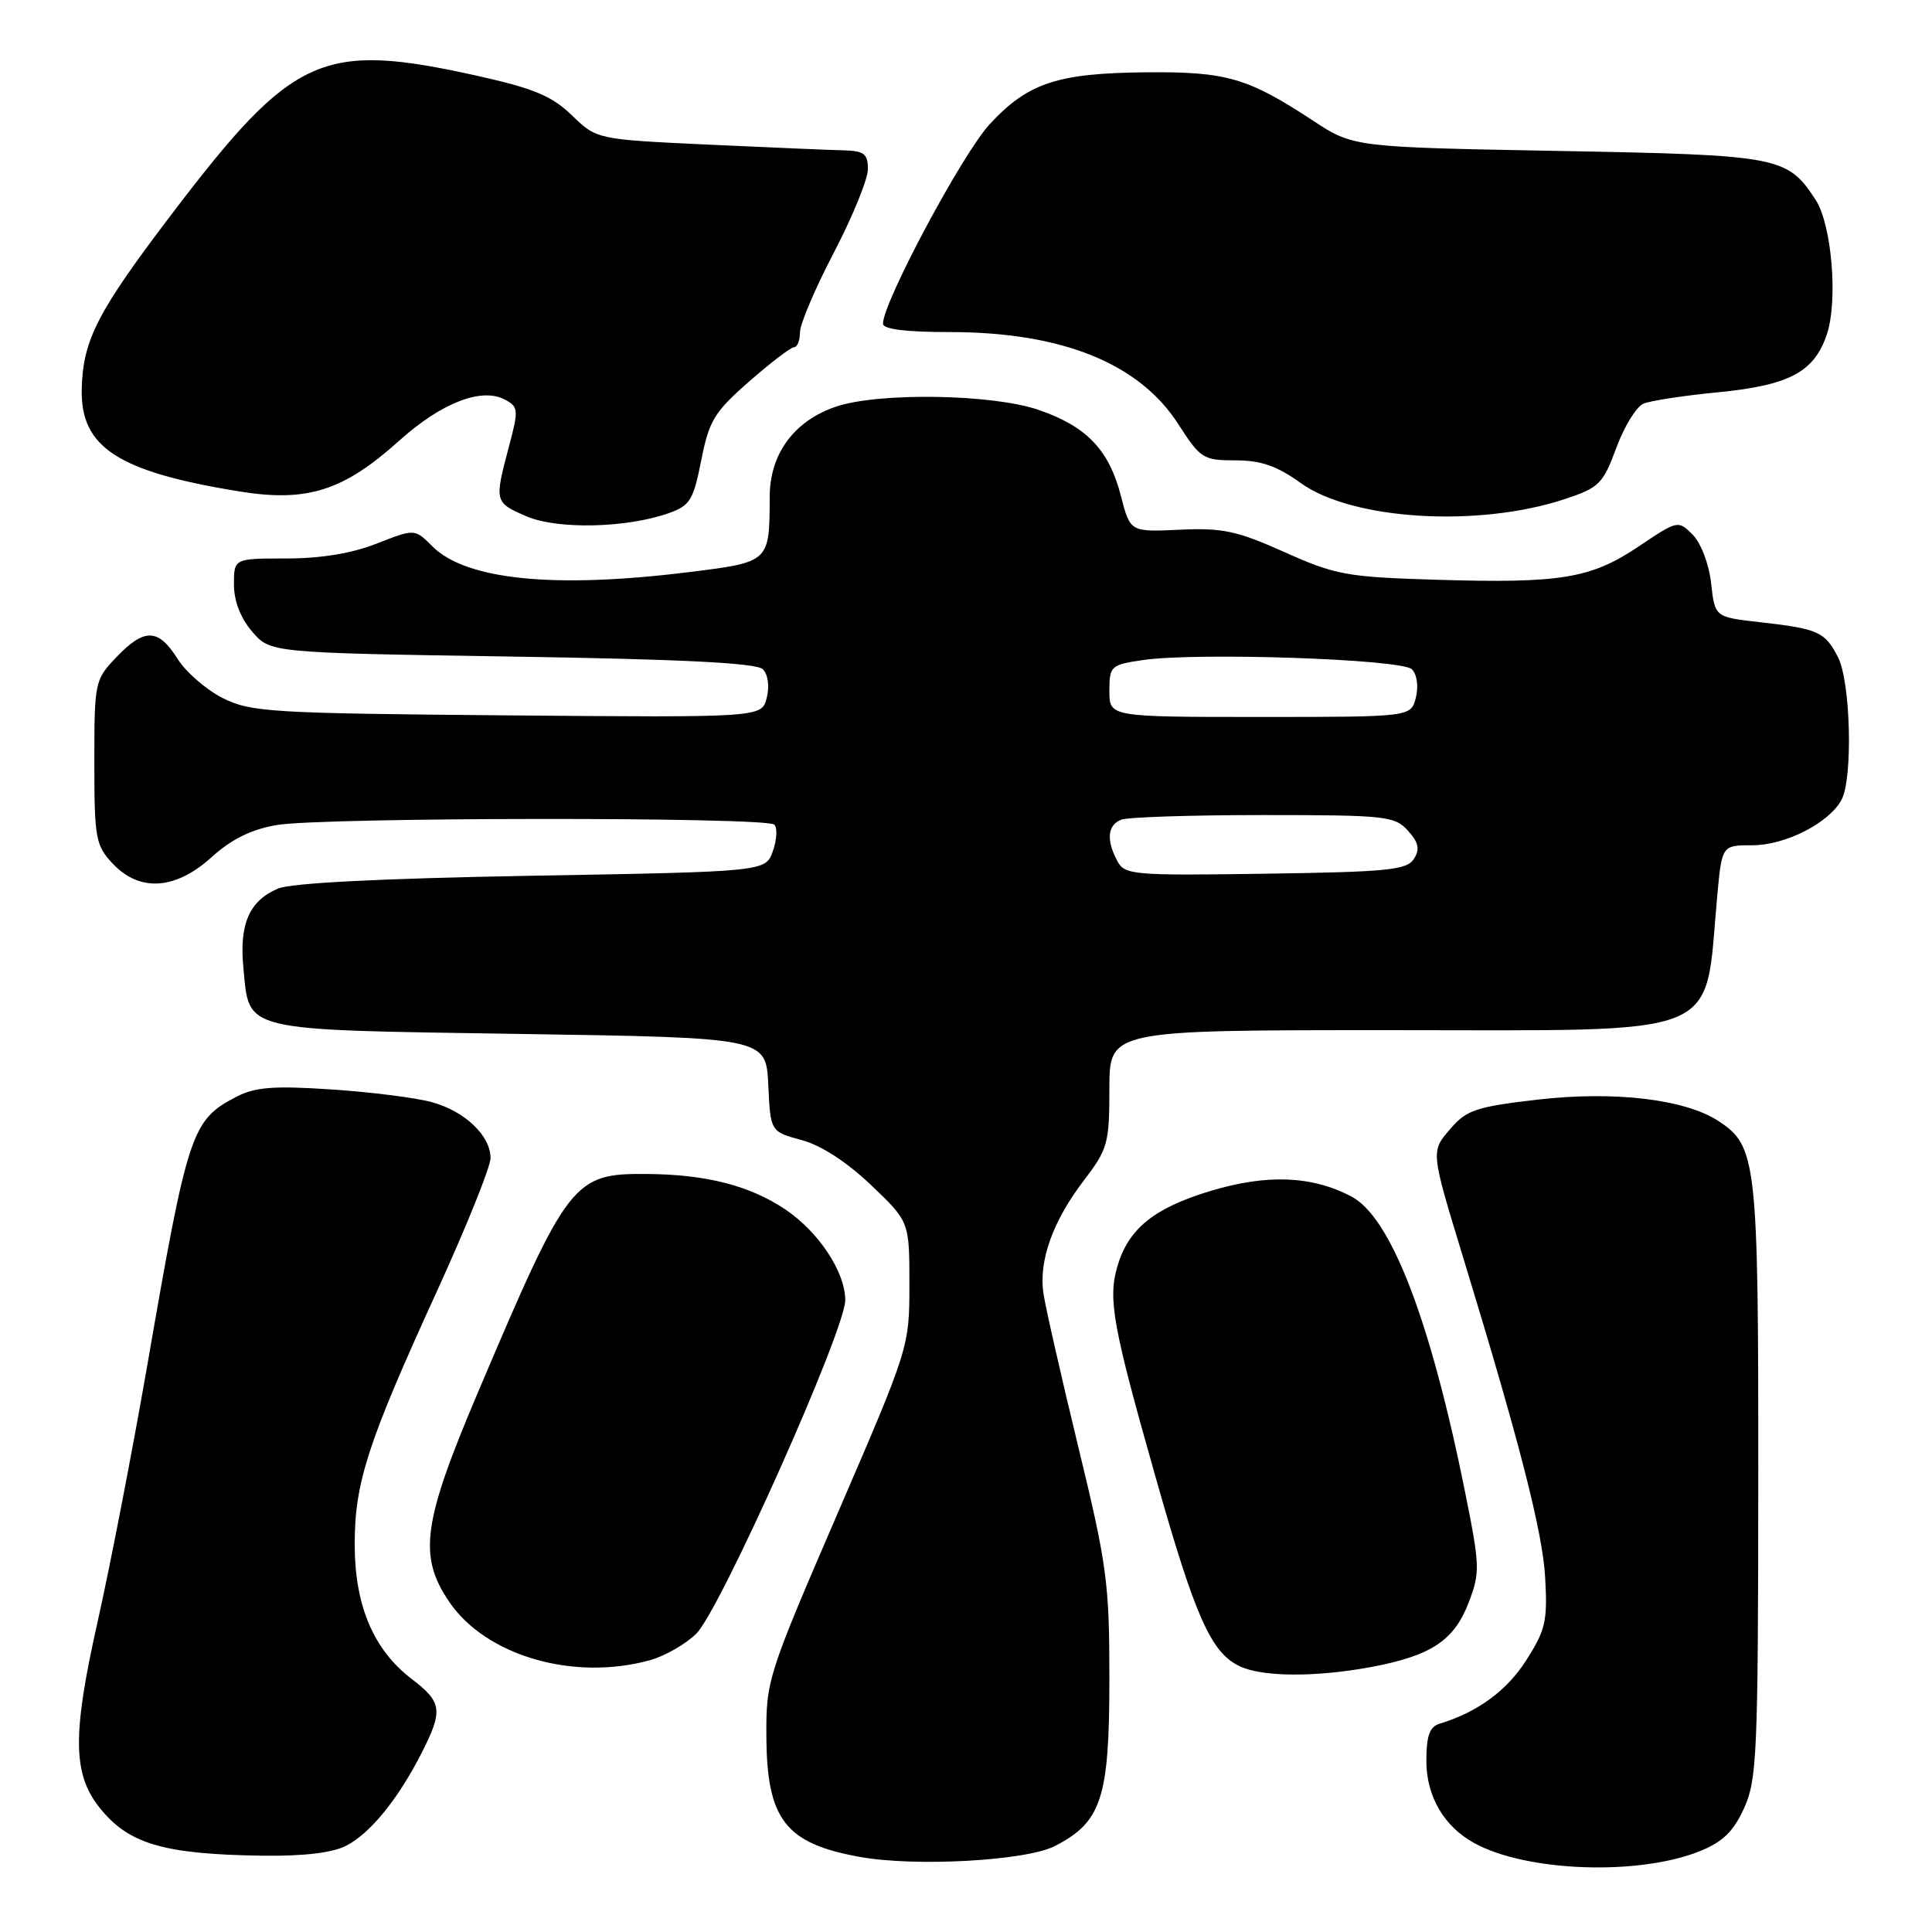 <?xml version="1.0" encoding="UTF-8" standalone="no"?>
<!DOCTYPE svg PUBLIC "-//W3C//DTD SVG 1.1//EN" "http://www.w3.org/Graphics/SVG/1.1/DTD/svg11.dtd" >
<svg xmlns="http://www.w3.org/2000/svg" xmlns:xlink="http://www.w3.org/1999/xlink" version="1.1" viewBox="0 0 256 256">
 <g >
 <path fill="currentColor"
d=" M 225.19 245.31 C 228.27 244.07 229.68 242.71 231.10 239.59 C 232.81 235.83 232.96 232.35 232.98 196.22 C 233.00 153.80 232.79 151.87 227.70 148.54 C 223.28 145.65 213.95 144.54 203.80 145.70 C 195.66 146.64 194.33 147.08 192.23 149.52 C 189.55 152.63 189.53 152.37 193.99 167.00 C 201.38 191.20 204.40 203.00 204.74 209.00 C 205.07 214.79 204.80 215.99 202.23 220.00 C 199.65 224.04 195.77 226.88 190.75 228.40 C 189.43 228.81 189.00 230.02 189.00 233.33 C 189.00 238.01 191.32 242.00 195.33 244.21 C 202.24 248.02 217.05 248.56 225.19 245.31 Z  M 139.80 244.60 C 145.96 241.42 146.99 238.26 147.00 222.60 C 147.00 209.71 146.70 207.46 142.85 191.60 C 140.57 182.20 138.50 173.07 138.25 171.32 C 137.64 167.01 139.51 161.80 143.59 156.45 C 146.79 152.26 147.00 151.51 147.00 144.24 C 147.00 136.50 147.00 136.50 183.92 136.50 C 229.18 136.50 225.78 137.88 227.54 118.75 C 228.16 112.00 228.16 112.00 232.21 112.00 C 236.58 112.00 242.37 109.04 244.01 105.98 C 245.54 103.13 245.22 90.32 243.54 87.07 C 241.80 83.70 240.93 83.32 233.18 82.44 C 227.23 81.77 227.23 81.77 226.73 77.27 C 226.44 74.72 225.38 71.94 224.28 70.84 C 222.37 68.92 222.29 68.94 217.16 72.39 C 210.81 76.66 206.85 77.32 190.32 76.82 C 178.42 76.46 176.98 76.19 170.20 73.16 C 163.92 70.34 161.99 69.93 156.33 70.19 C 149.76 70.50 149.76 70.50 148.53 65.72 C 146.95 59.60 143.99 56.50 137.61 54.31 C 131.52 52.21 116.42 51.97 110.78 53.88 C 105.22 55.76 102.00 60.13 101.99 65.83 C 101.96 74.53 102.02 74.48 91.18 75.82 C 73.45 78.02 61.75 76.84 57.31 72.41 C 54.96 70.05 54.96 70.05 49.94 72.02 C 46.64 73.32 42.54 74.00 37.96 74.00 C 31.00 74.00 31.00 74.00 31.00 77.44 C 31.00 79.64 31.87 81.90 33.41 83.69 C 35.82 86.50 35.82 86.50 67.86 87.00 C 90.50 87.35 100.25 87.85 101.08 88.68 C 101.77 89.37 101.98 90.94 101.60 92.46 C 100.94 95.08 100.94 95.08 67.22 94.79 C 35.82 94.52 33.23 94.36 29.52 92.50 C 27.33 91.40 24.63 89.05 23.52 87.29 C 20.98 83.25 19.14 83.20 15.44 87.06 C 12.56 90.07 12.50 90.34 12.50 100.98 C 12.50 111.09 12.67 112.01 14.92 114.42 C 18.51 118.23 23.23 117.93 28.05 113.57 C 30.68 111.19 33.32 109.89 36.67 109.32 C 42.78 108.28 101.57 108.23 102.60 109.27 C 103.03 109.69 102.94 111.27 102.41 112.77 C 101.45 115.50 101.45 115.50 70.48 116.04 C 50.41 116.40 38.55 117.00 36.81 117.75 C 33.03 119.37 31.69 122.45 32.25 128.22 C 33.07 136.77 31.65 136.43 68.78 137.00 C 101.50 137.50 101.50 137.50 101.80 143.72 C 102.09 149.95 102.09 149.95 106.21 151.06 C 108.79 151.75 112.21 153.97 115.41 157.02 C 120.50 161.87 120.50 161.87 120.50 170.19 C 120.50 178.48 120.47 178.56 111.00 200.50 C 101.71 222.02 101.50 222.67 101.55 230.11 C 101.61 241.08 104.07 244.26 113.87 246.04 C 121.24 247.39 136.00 246.57 139.80 244.60 Z  M 45.89 244.56 C 49.08 242.91 52.75 238.39 55.86 232.29 C 58.73 226.64 58.59 225.55 54.55 222.47 C 49.49 218.61 47.00 212.74 47.00 204.65 C 47.00 196.44 48.69 191.23 57.93 171.02 C 61.82 162.50 65.00 154.60 65.00 153.46 C 65.00 150.49 61.63 147.27 57.26 146.05 C 55.19 145.47 49.21 144.71 43.96 144.36 C 36.30 143.85 33.83 144.04 31.36 145.31 C 25.37 148.41 24.90 149.83 19.50 181.00 C 17.54 192.28 14.58 207.57 12.91 215.00 C 9.59 229.78 9.64 235.00 13.13 239.44 C 16.97 244.33 21.60 245.70 34.80 245.89 C 40.27 245.96 44.05 245.51 45.89 244.56 Z  M 181.57 220.91 C 189.60 219.42 192.68 217.40 194.61 212.34 C 196.13 208.37 196.10 207.49 194.15 197.80 C 189.54 174.86 184.29 161.23 179.01 158.51 C 173.73 155.77 167.80 155.56 160.29 157.84 C 152.84 160.11 149.48 162.86 148.04 167.86 C 146.80 172.19 147.45 175.76 153.20 196.00 C 158.39 214.31 160.47 218.96 164.23 220.77 C 167.21 222.21 174.21 222.26 181.57 220.91 Z  M 86.13 219.98 C 88.12 219.43 90.88 217.84 92.27 216.46 C 95.47 213.26 112.00 176.25 112.00 172.28 C 112.00 168.55 108.50 163.26 104.08 160.27 C 99.39 157.12 93.66 155.63 85.85 155.56 C 75.93 155.47 75.33 156.24 63.35 184.45 C 56.00 201.75 55.39 206.17 59.53 212.26 C 64.39 219.41 76.02 222.79 86.13 219.98 Z  M 88.63 67.99 C 91.43 67.00 91.88 66.27 92.92 60.98 C 93.96 55.72 94.65 54.59 99.28 50.54 C 102.13 48.04 104.81 46.00 105.23 46.00 C 105.65 46.00 106.00 45.11 106.00 44.02 C 106.00 42.94 108.03 38.18 110.50 33.45 C 112.97 28.71 115.00 23.75 115.00 22.42 C 115.00 20.37 114.50 19.99 111.75 19.92 C 109.96 19.88 101.88 19.53 93.79 19.16 C 79.08 18.47 79.08 18.47 75.79 15.29 C 73.12 12.71 70.75 11.72 63.26 10.05 C 42.73 5.49 38.89 7.20 23.02 28.02 C 12.88 41.33 10.97 45.04 10.83 51.61 C 10.68 59.30 15.66 62.51 31.73 65.12 C 40.73 66.57 45.50 65.05 52.95 58.35 C 58.50 53.37 63.82 51.30 66.90 52.95 C 68.71 53.92 68.74 54.29 67.42 59.24 C 65.50 66.48 65.52 66.58 69.75 68.41 C 73.85 70.18 83.01 69.98 88.63 67.99 Z  M 207.38 66.12 C 211.90 64.62 212.41 64.11 214.17 59.34 C 215.21 56.51 216.84 53.87 217.78 53.48 C 218.73 53.09 223.16 52.41 227.64 51.98 C 237.10 51.06 240.42 49.29 242.08 44.27 C 243.56 39.78 242.71 29.74 240.58 26.48 C 236.81 20.72 235.86 20.54 206.46 20.00 C 179.32 19.50 179.32 19.50 173.91 15.94 C 165.35 10.32 162.51 9.49 152.00 9.58 C 140.10 9.68 136.21 10.97 131.12 16.48 C 127.51 20.40 117.00 40.05 117.00 42.89 C 117.00 43.62 120.00 44.00 125.82 44.00 C 140.70 44.00 150.95 48.13 156.13 56.20 C 159.06 60.76 159.43 61.00 163.69 61.00 C 167.08 61.00 169.20 61.73 172.36 64.01 C 179.20 68.92 195.91 69.93 207.38 66.12 Z  M 148.05 114.09 C 146.56 111.30 146.75 109.31 148.58 108.61 C 149.45 108.27 157.93 108.00 167.43 108.00 C 183.58 108.00 184.81 108.13 186.55 110.06 C 187.98 111.64 188.17 112.51 187.35 113.81 C 186.42 115.28 183.88 115.54 167.69 115.77 C 150.11 116.03 149.04 115.94 148.05 114.09 Z  M 147.00 91.56 C 147.00 88.27 147.18 88.09 151.37 87.47 C 158.45 86.41 185.73 87.33 187.08 88.68 C 187.76 89.36 187.98 90.94 187.61 92.43 C 186.96 95.00 186.96 95.00 166.98 95.00 C 147.00 95.00 147.00 95.00 147.00 91.56 Z "/>
</g>
</svg>